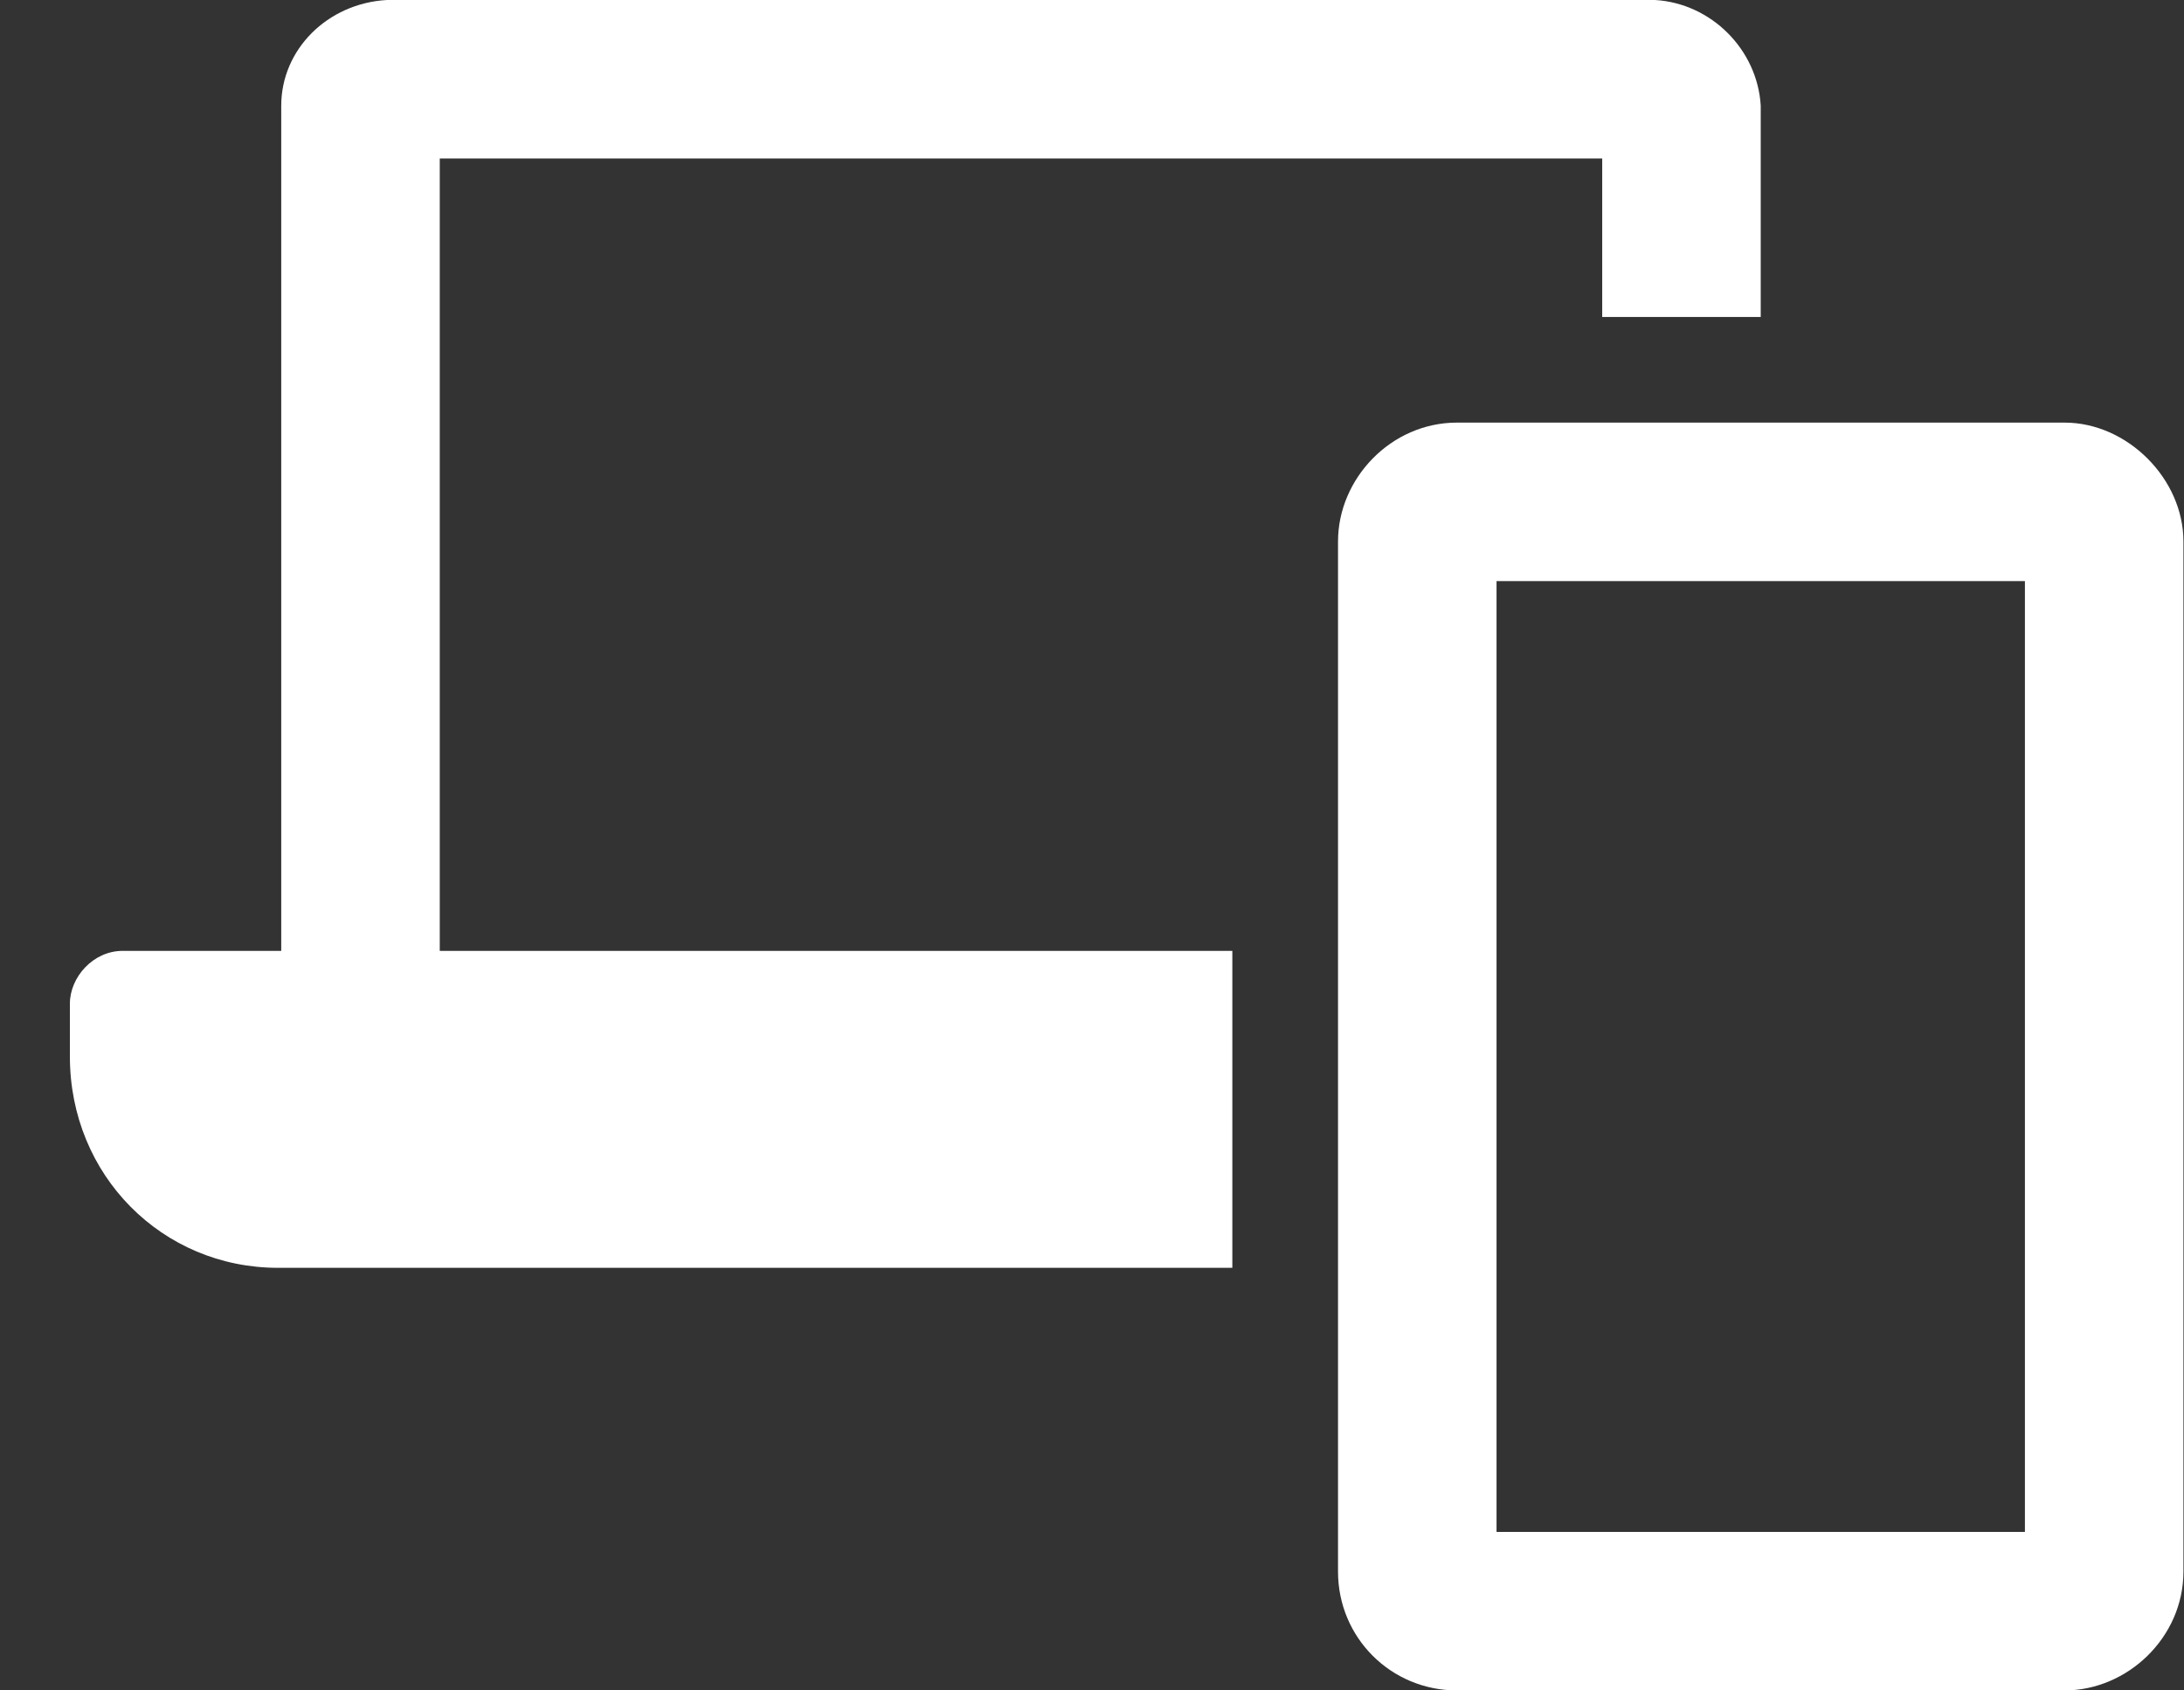 <svg width="31" height="24" viewBox="0 0 31 24" fill="none" xmlns="http://www.w3.org/2000/svg">
<rect x="0" y="0" width="31" height="24" fill="#333333" stroke="none"/>
<path d="M6.242 2.25H22.742V4.5H24.992V1.5C24.945 0.703 24.289 0.047 23.492 0H5.492C4.648 0.047 3.992 0.703 3.992 1.5V13.5H1.742C1.32 13.5 0.992 13.875 0.992 14.25V15C0.992 16.688 2.305 18 3.945 18H17.492V13.5H6.242V2.25ZM29.305 6H20.68C19.742 6 18.992 6.797 18.992 7.688V22.312C18.992 23.25 19.742 24 20.68 24H29.305C30.195 24 30.992 23.25 30.992 22.312V7.688C30.992 6.797 30.195 6 29.305 6ZM28.742 21.75H21.242V8.25H28.742V21.75Z" fill="white"/>
</svg>
